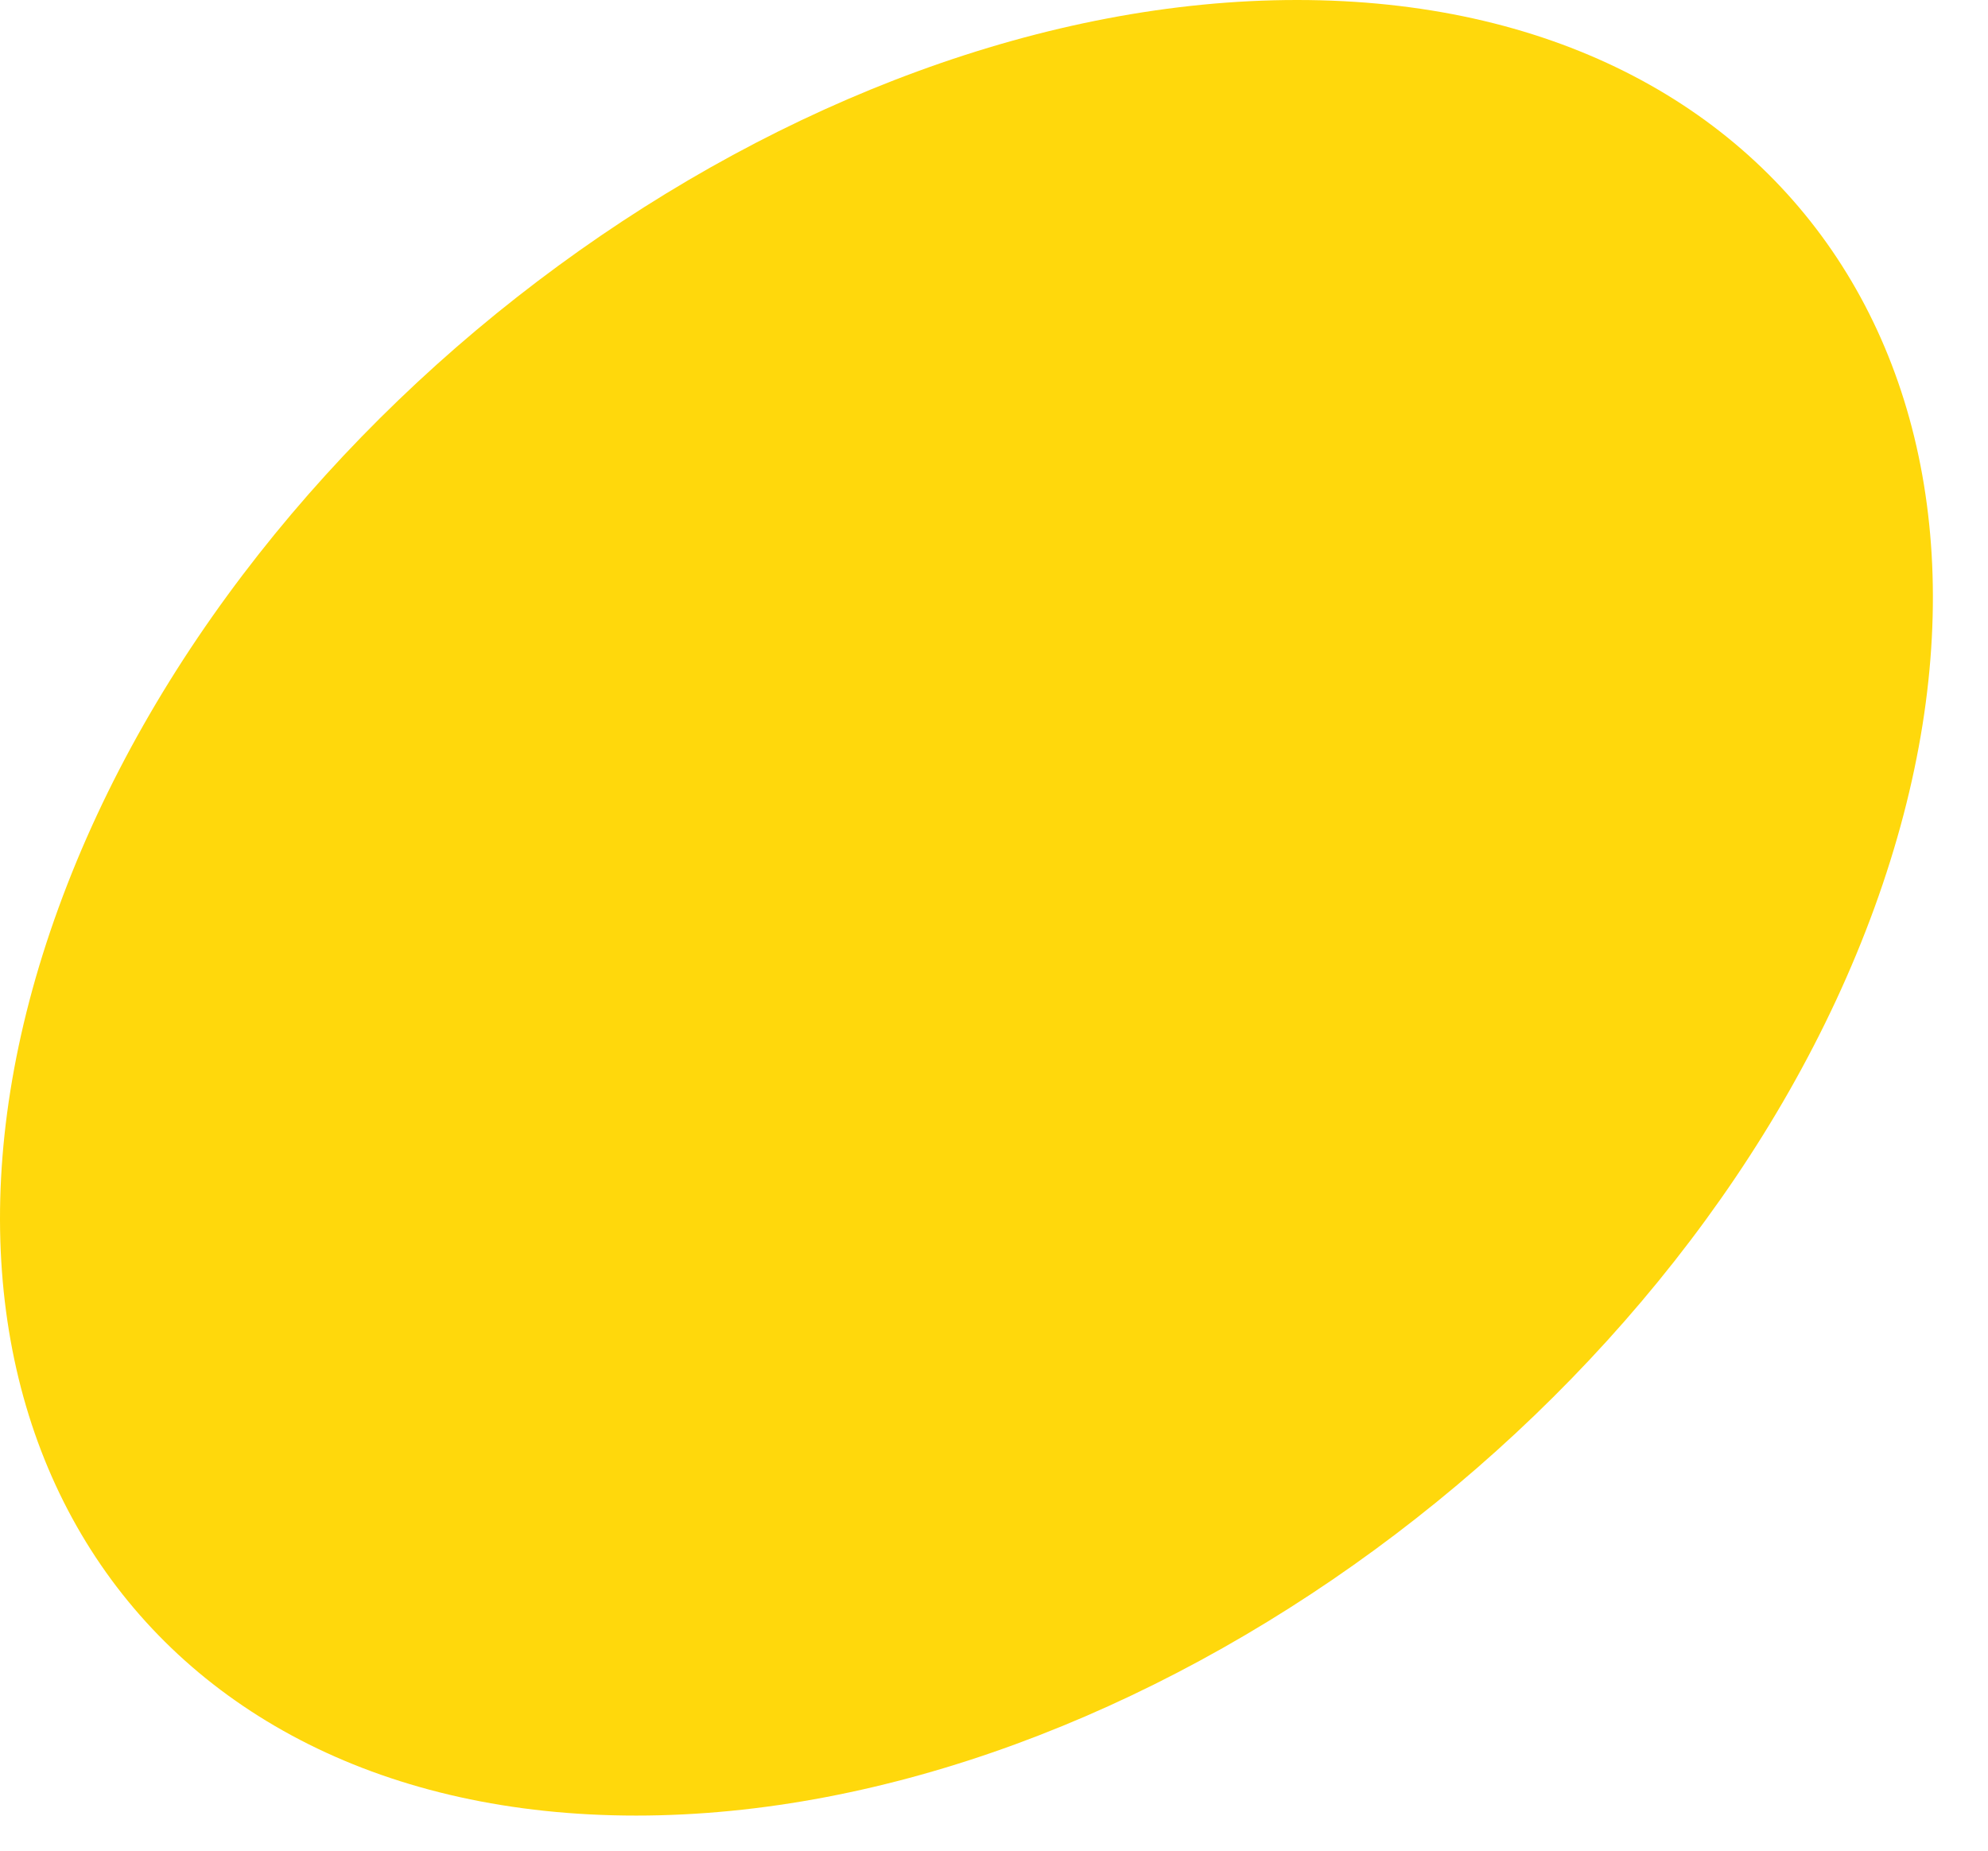 <svg width="29" height="27" viewBox="0 0 29 27" fill="none" xmlns="http://www.w3.org/2000/svg">
<path d="M27.343 13.244C24.681 20.559 16.593 26.488 9.279 26.488C1.964 26.488 -1.809 20.559 0.854 13.244C3.516 5.929 11.605 0 18.92 0C26.233 0 30.004 5.929 27.343 13.244Z" fill="#FFD80C"/>
</svg>
